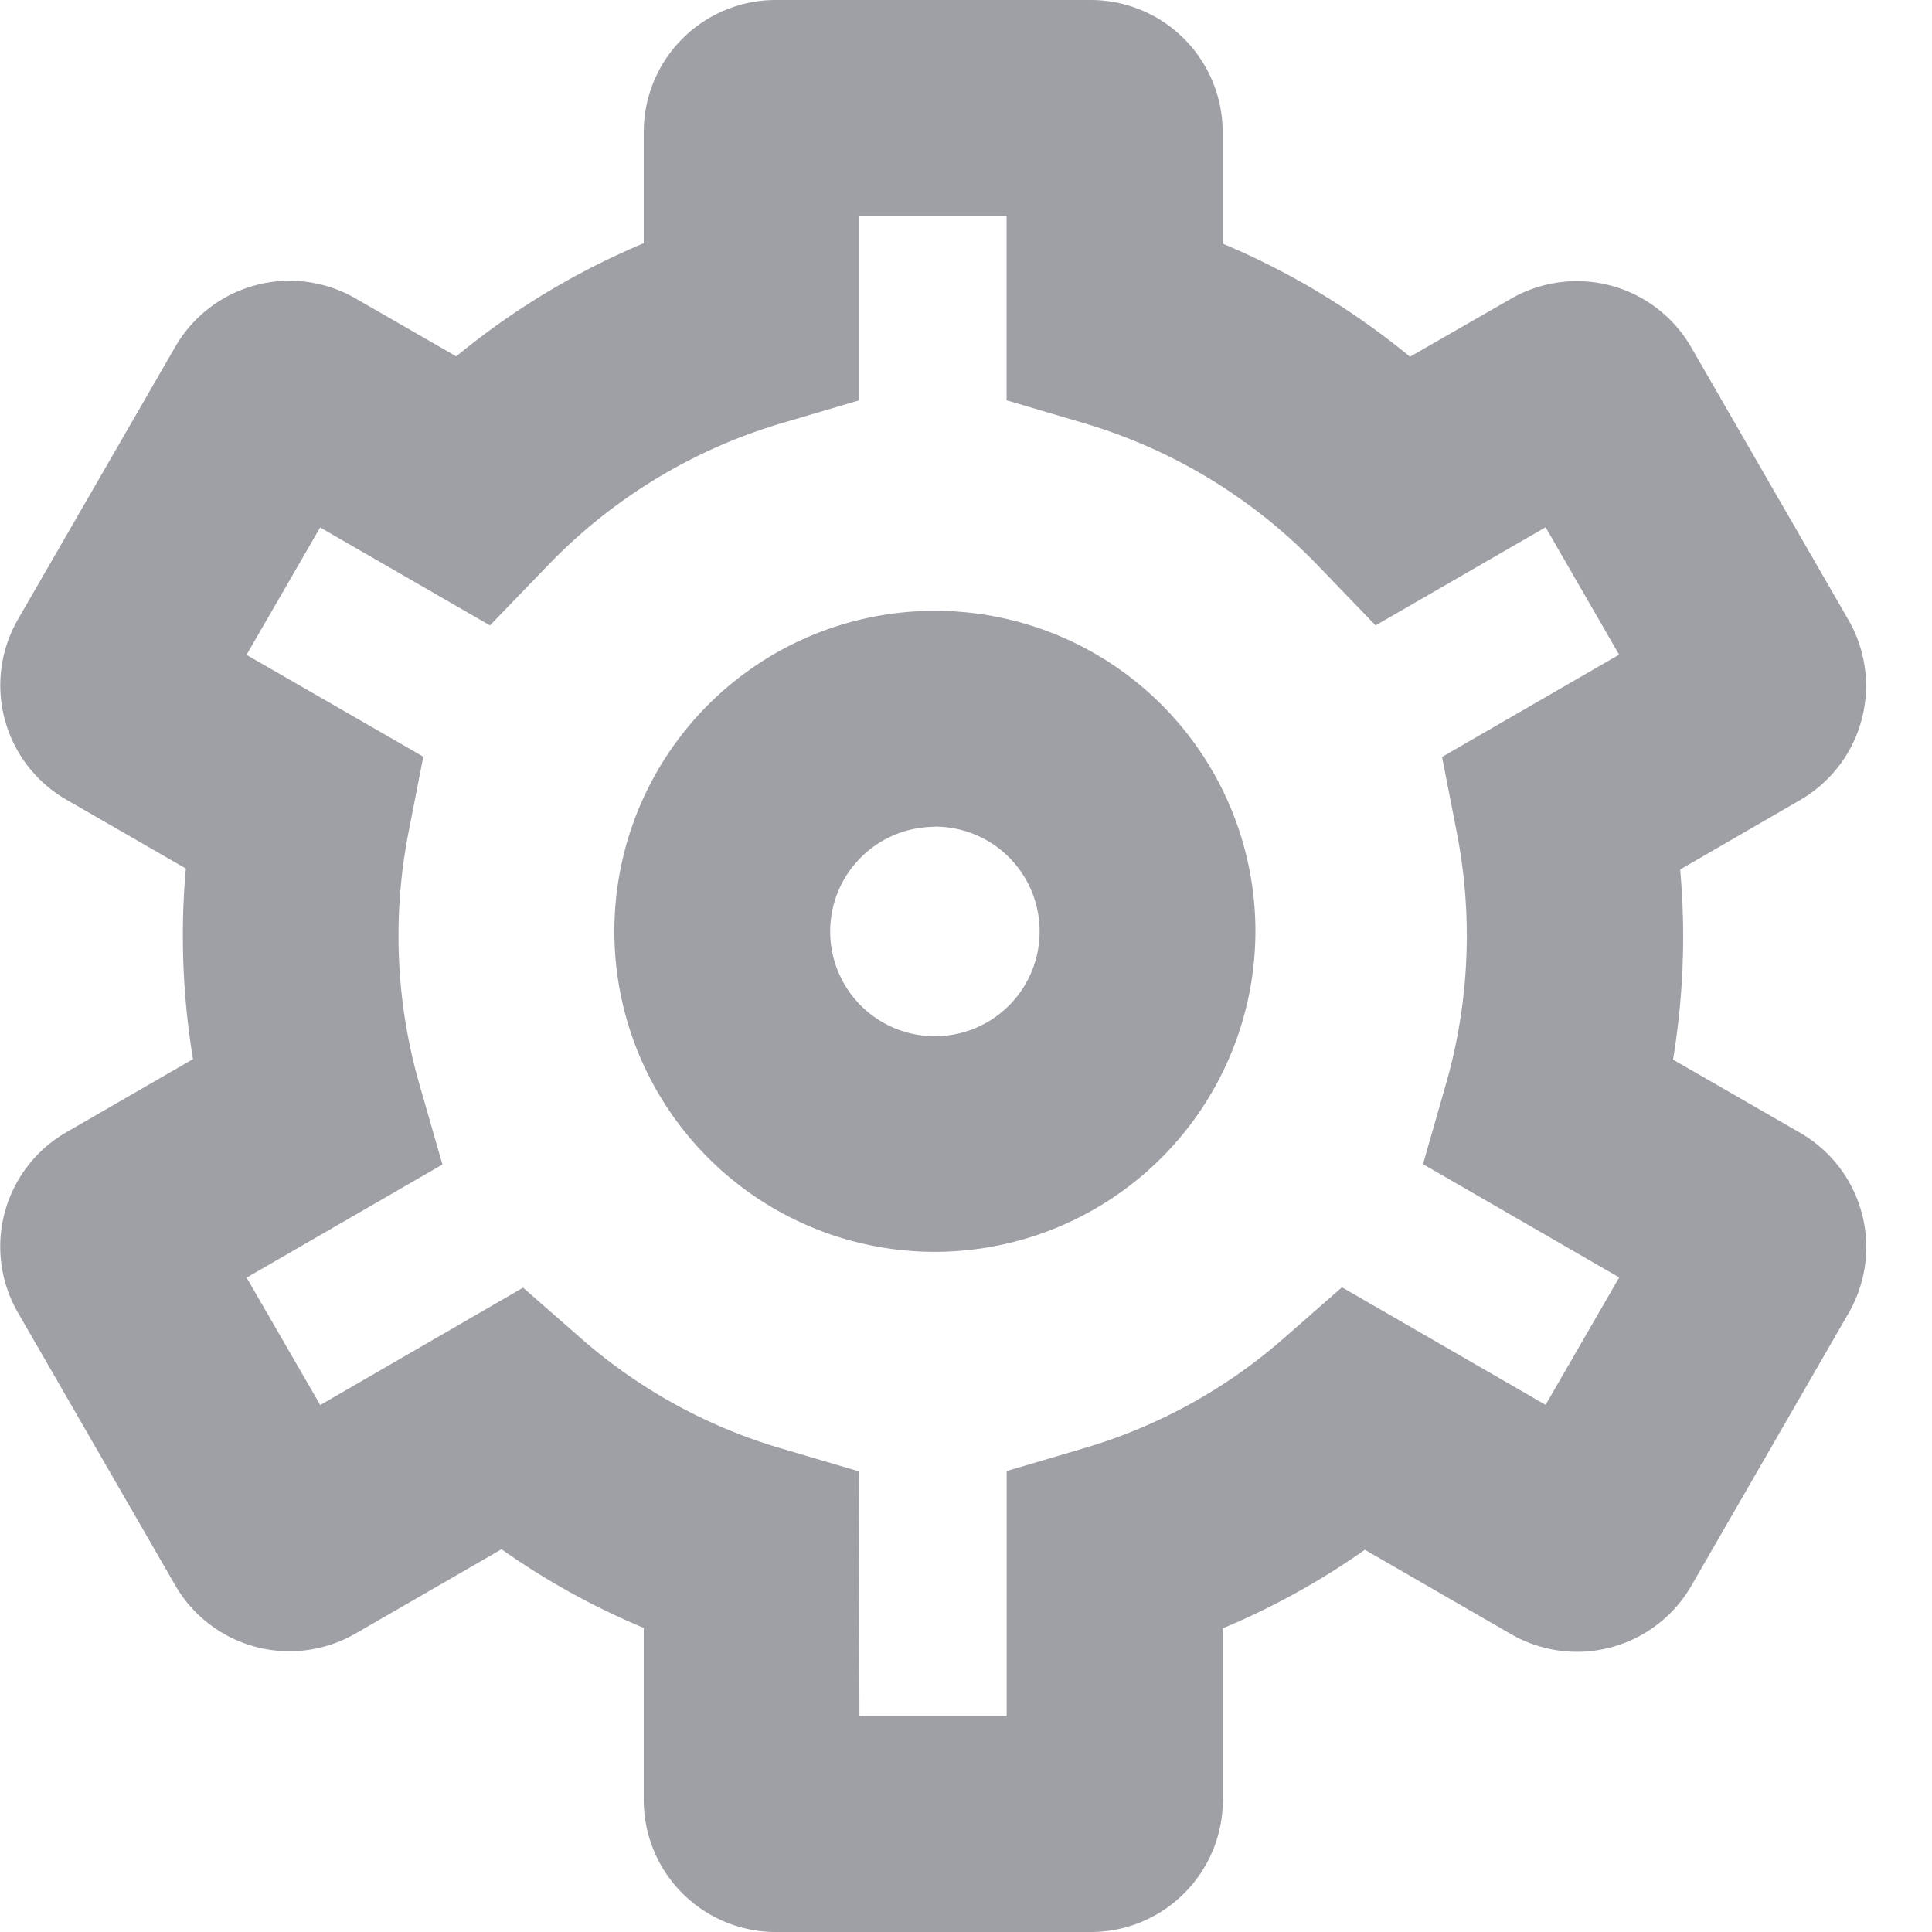 <svg xmlns="http://www.w3.org/2000/svg" width="20" height="20" viewBox="0 0 20 20">
  <defs>
    <style>
      .cls-1, .cls-2 {
        fill: #9ea0a5;
      }

      .cls-1 {
        opacity: 0;
      }
    </style>
  </defs>
  <g id="组_4675" data-name="组 4675" transform="translate(-24 -351)">
    <rect id="矩形_226" data-name="矩形 226" class="cls-1" width="20" height="20" transform="translate(24 351)"/>
    <g id="组_4676" data-name="组 4676" transform="translate(24 351)">
      <path id="路径_3547" data-name="路径 3547" class="cls-2" d="M106.759,118.44H103.5a1.367,1.367,0,0,1-1.366-1.366v-1.782a7.671,7.671,0,0,1-1.472-.814l-1.513.873a1.366,1.366,0,0,1-1.865-.5l-1.629-2.824a1.366,1.366,0,0,1,.5-1.865l1.313-.758a7.8,7.8,0,0,1-.105-1.28q0-.347.031-.693l-1.239-.714a1.366,1.366,0,0,1-.5-1.864l1.63-2.824a1.366,1.366,0,0,1,1.865-.5l1.043.6a7.78,7.78,0,0,1,1.941-1.171V99.806A1.367,1.367,0,0,1,103.5,98.44h3.261a1.367,1.367,0,0,1,1.366,1.366v1.156a7.785,7.785,0,0,1,1.939,1.171l1.045-.6a1.366,1.366,0,0,1,1.865.5l1.629,2.824a1.366,1.366,0,0,1-.5,1.865l-1.242.719c.02.23.031.46.031.69a7.807,7.807,0,0,1-.105,1.278l1.318.759a1.366,1.366,0,0,1,.5,1.865l-1.629,2.824a1.367,1.367,0,0,1-1.865.5l-1.514-.874a7.666,7.666,0,0,1-1.47.813v1.784A1.367,1.367,0,0,1,106.759,118.44Zm-2.392-2.234h1.524v-2.538l.8-.236a5.48,5.48,0,0,0,2.071-1.14l.6-.526,2.108,1.217.762-1.319-2.031-1.173.24-.838a5.571,5.571,0,0,0,.11-2.594l-.153-.783,1.833-1.059-.761-1.319-1.76,1.016-.605-.628a5.539,5.539,0,0,0-2.415-1.466l-.8-.236v-1.908h-1.525v1.908l-.8.236a5.539,5.539,0,0,0-2.417,1.466l-.606.628L98.784,103.9l-.762,1.319,1.83,1.054-.153.783a5.579,5.579,0,0,0,.11,2.6l.241.839-2.027,1.171.762,1.319,2.1-1.215.6.525a5.482,5.482,0,0,0,2.075,1.14l.8.236ZM112.987,112.1Z" transform="translate(-95.47 -98.44)"/>
      <path id="路径_3548" data-name="路径 3548" class="cls-2" d="M372.068,376.786a3.318,3.318,0,1,1,3.318-3.318A3.322,3.322,0,0,1,372.068,376.786Zm0-4.4a1.084,1.084,0,1,0,1.084,1.084A1.084,1.084,0,0,0,372.068,372.384Z" transform="translate(-362.39 -363.827)"/>
    </g>
  </g>
</svg>
